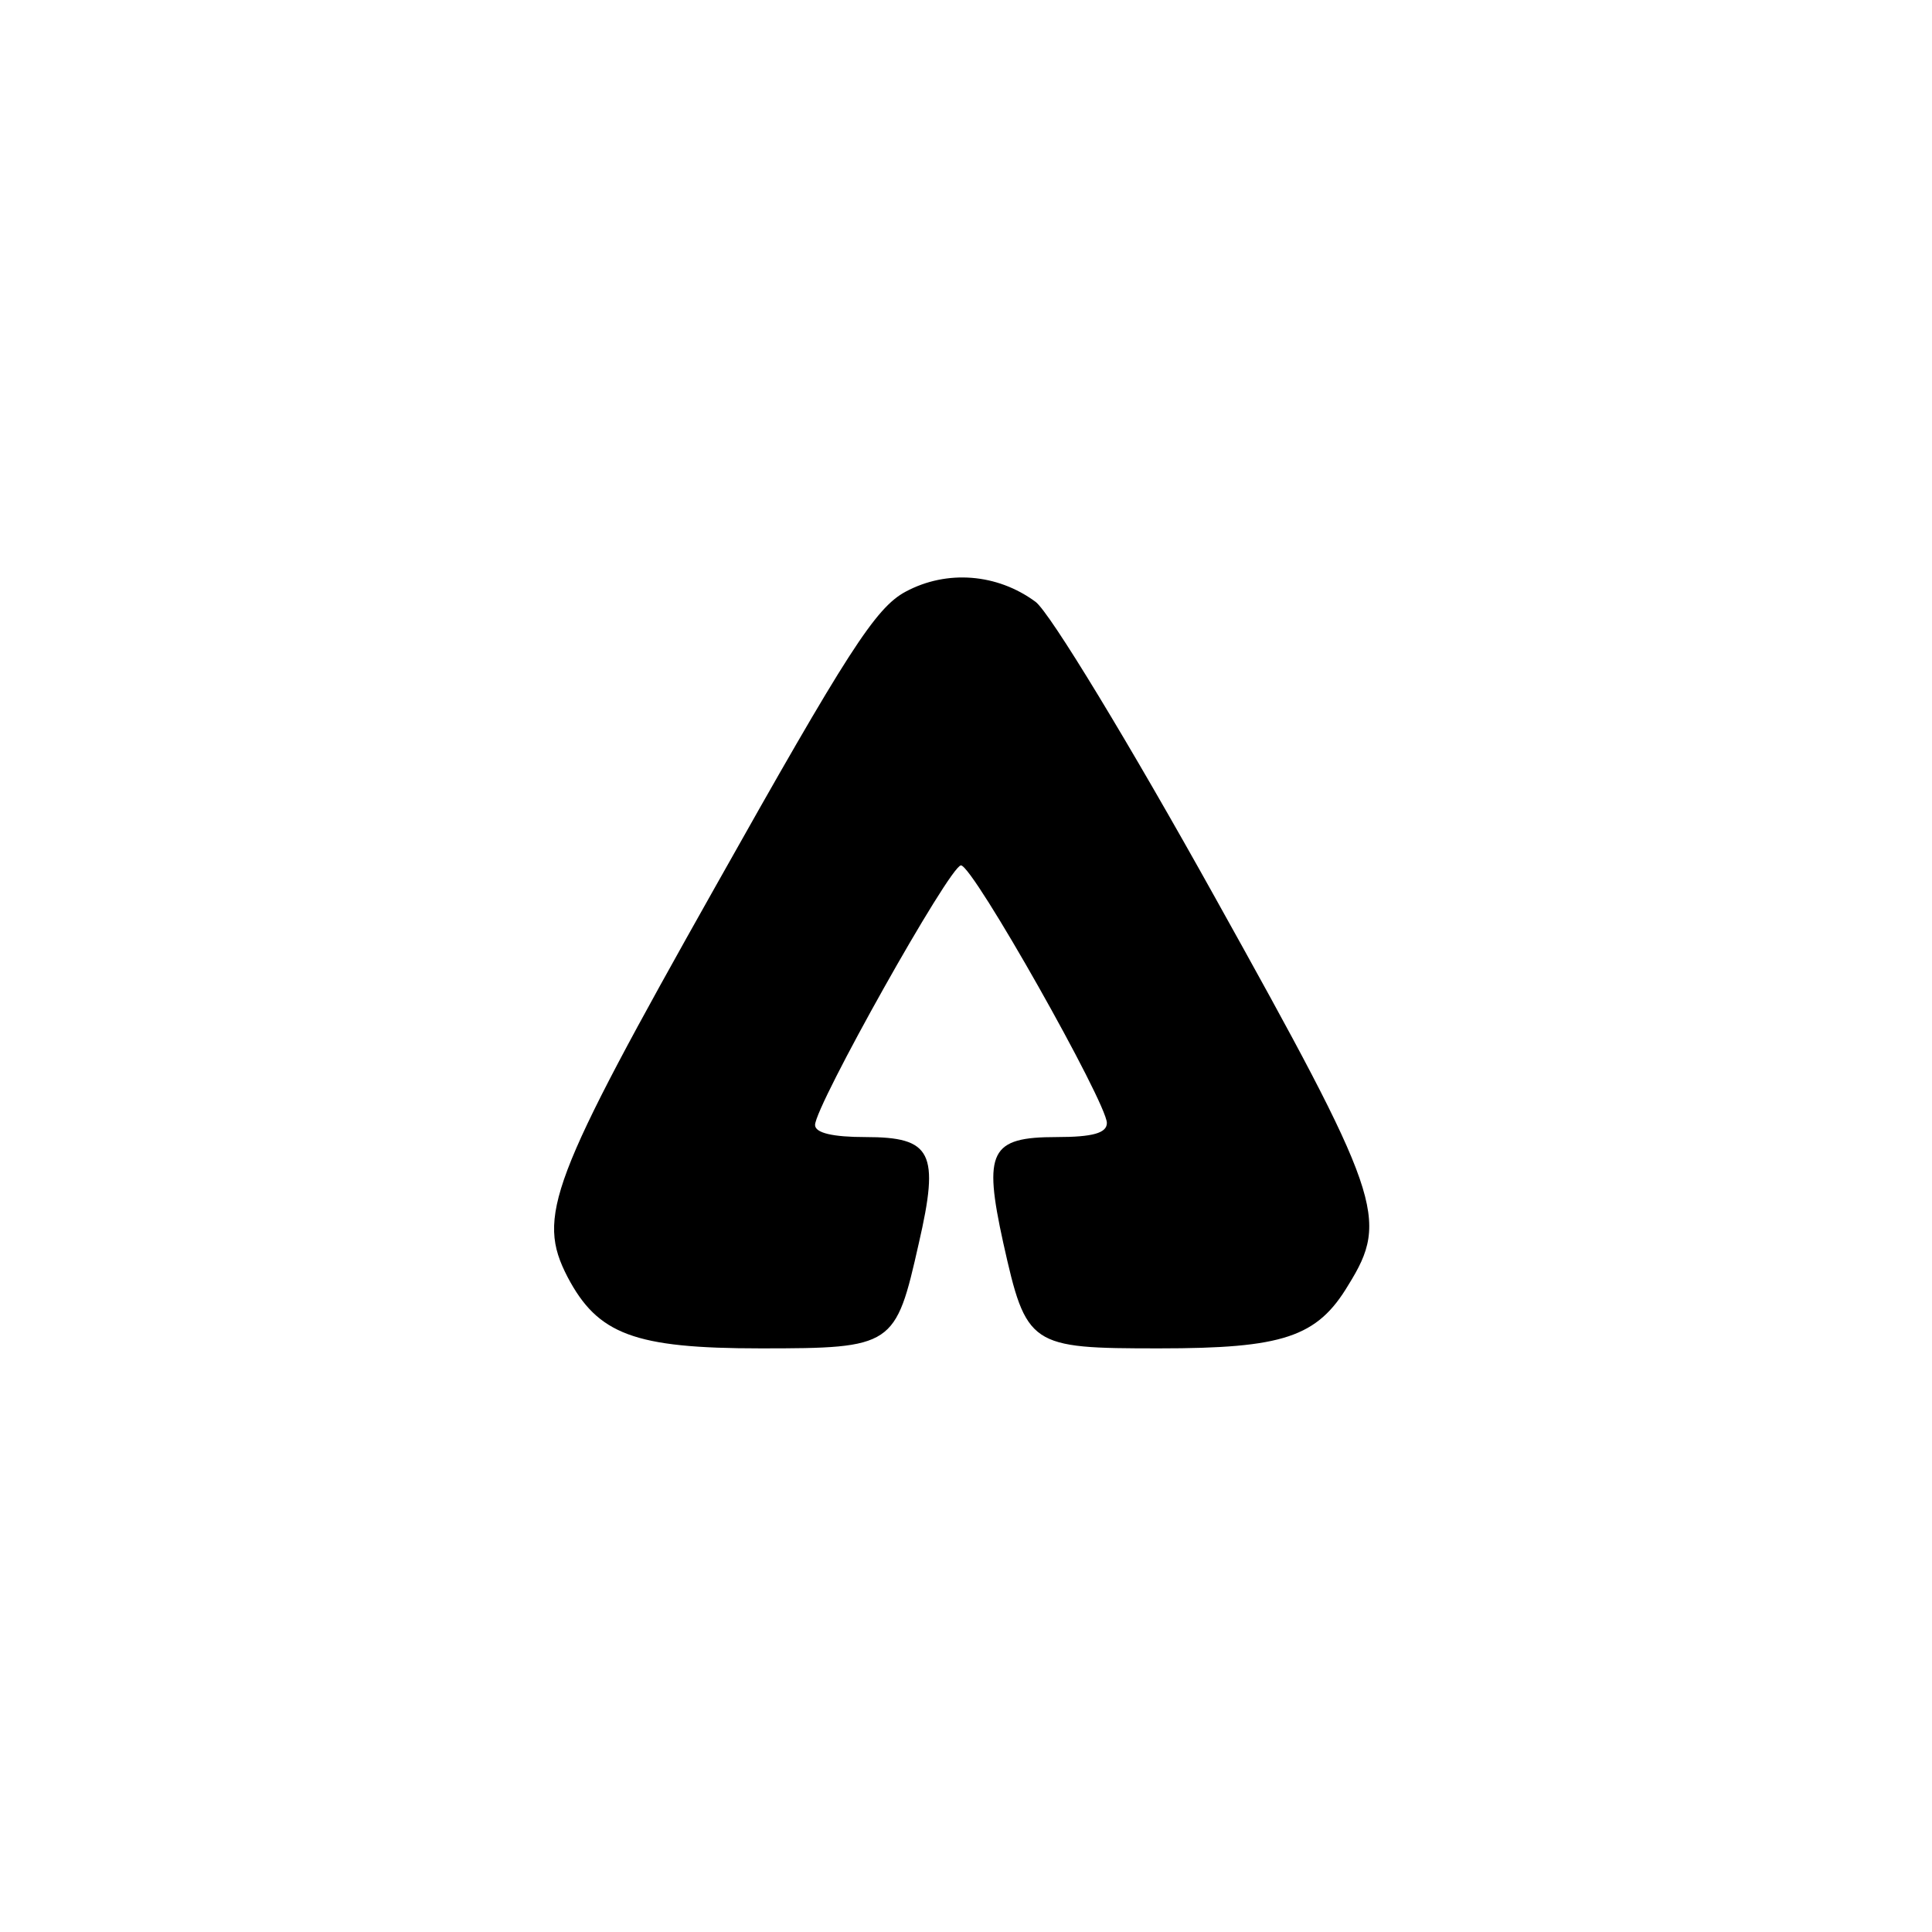 <?xml version="1.0" standalone="no"?>
<!DOCTYPE svg PUBLIC "-//W3C//DTD SVG 20010904//EN"
 "http://www.w3.org/TR/2001/REC-SVG-20010904/DTD/svg10.dtd">
<svg version="1.0" xmlns="http://www.w3.org/2000/svg"
 width="192pt" height="192pt" viewBox="0 0 192 192"
 preserveAspectRatio="xMidYMid meet">
<g transform="translate(0,192) scale(0.1,-0.1)"
fill="#000000" stroke="none">
811 c445 -92 729 -532 635 -987 -62 -301 -295 -546 -601 -630 -91 -26 -329
-26 -420 0 -291 80 -516 305 -596 596 -26 91 -26 329 0 420 120 433 542 692
982 601z"/>
<path d="M900 1332 c-30 -16 -58 -60 -189 -293 -165 -293 -178 -328 -147 -388
30 -57 66 -71 192 -71 132 0 134 2 157 104 21 91 13 106 -53 106 -32 0 -50 4
-50 12 0 19 134 258 145 258 12 0 145 -236 145 -256 0 -10 -14 -14 -50 -14
-66 0 -73 -14 -53 -105 23 -103 26 -105 155 -105 123 0 157 11 188 63 41 66
33 88 -133 386 -84 151 -164 283 -178 293 -38 28 -88 32 -129 10z"/>
</g>
</svg>
